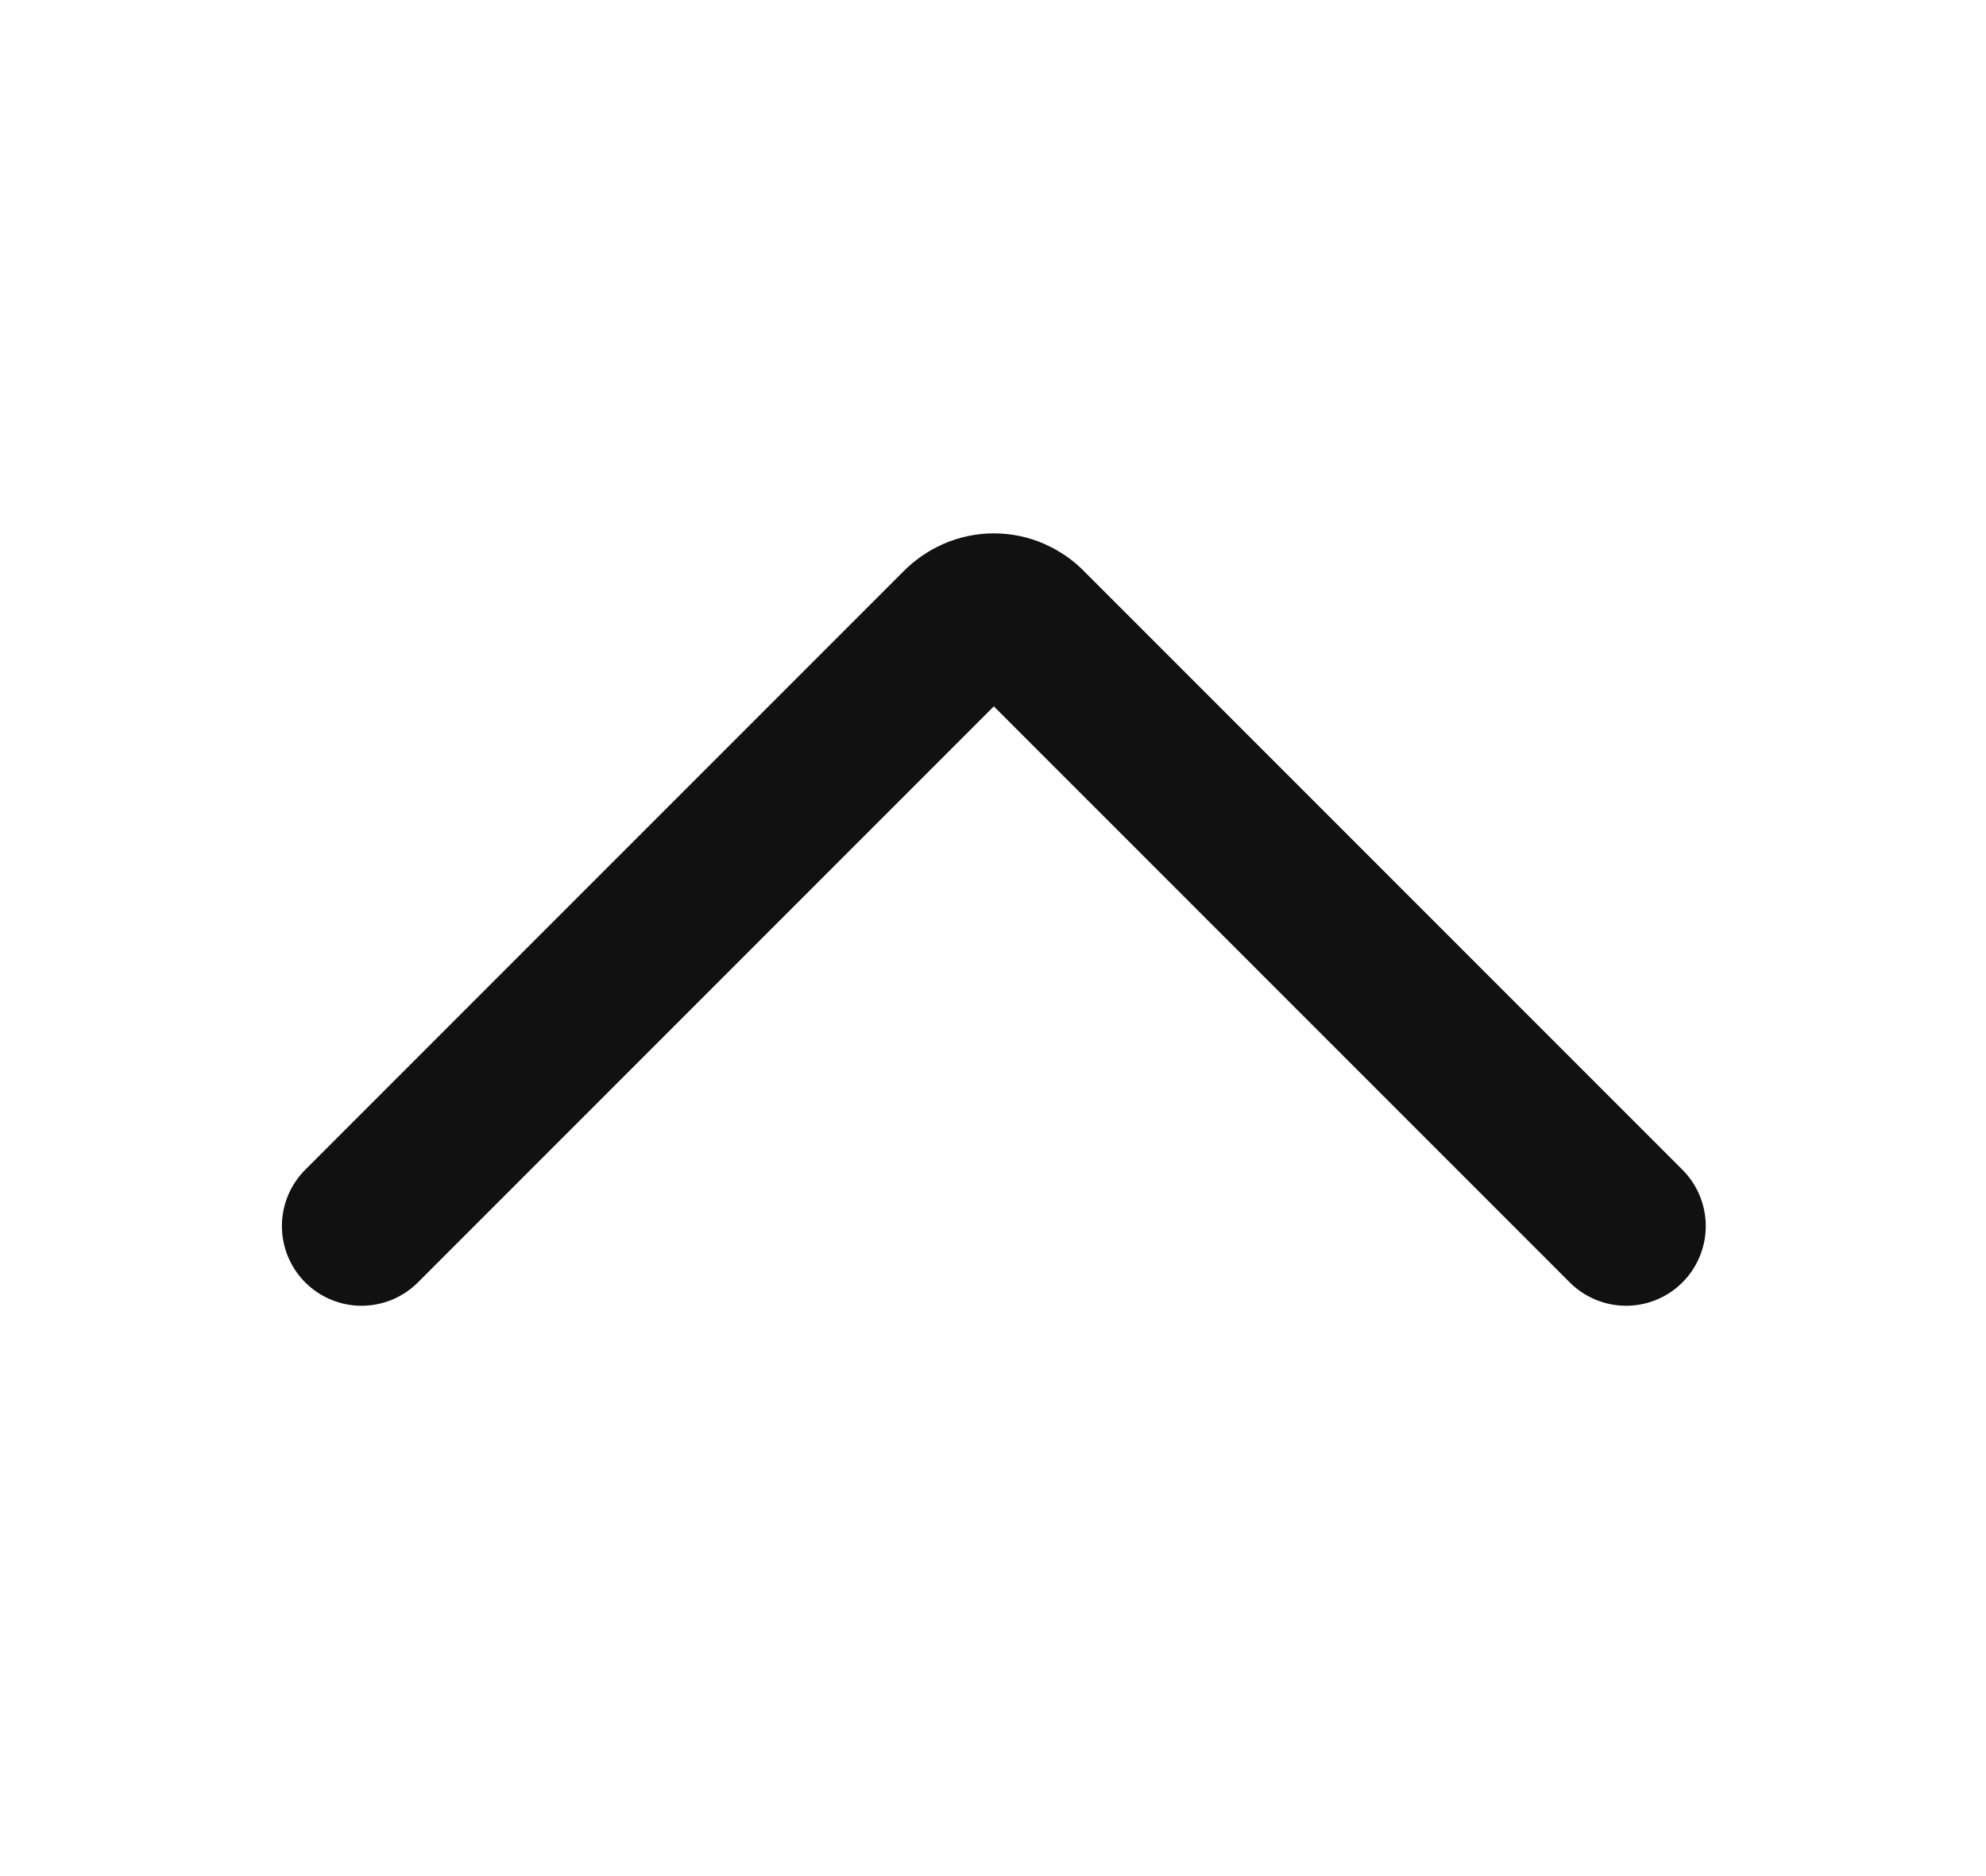 <svg width="18" height="17" viewBox="0 0 18 17" fill="none" xmlns="http://www.w3.org/2000/svg">
<path d="M3.277 11.11L8.699 5.688C8.739 5.646 8.787 5.613 8.84 5.59C8.893 5.567 8.95 5.555 9.008 5.555C9.066 5.555 9.123 5.567 9.176 5.59C9.229 5.613 9.277 5.646 9.316 5.688L14.738 11.11" stroke="#111111" stroke-width="1.444" stroke-linecap="round" stroke-linejoin="round"/>
</svg>
